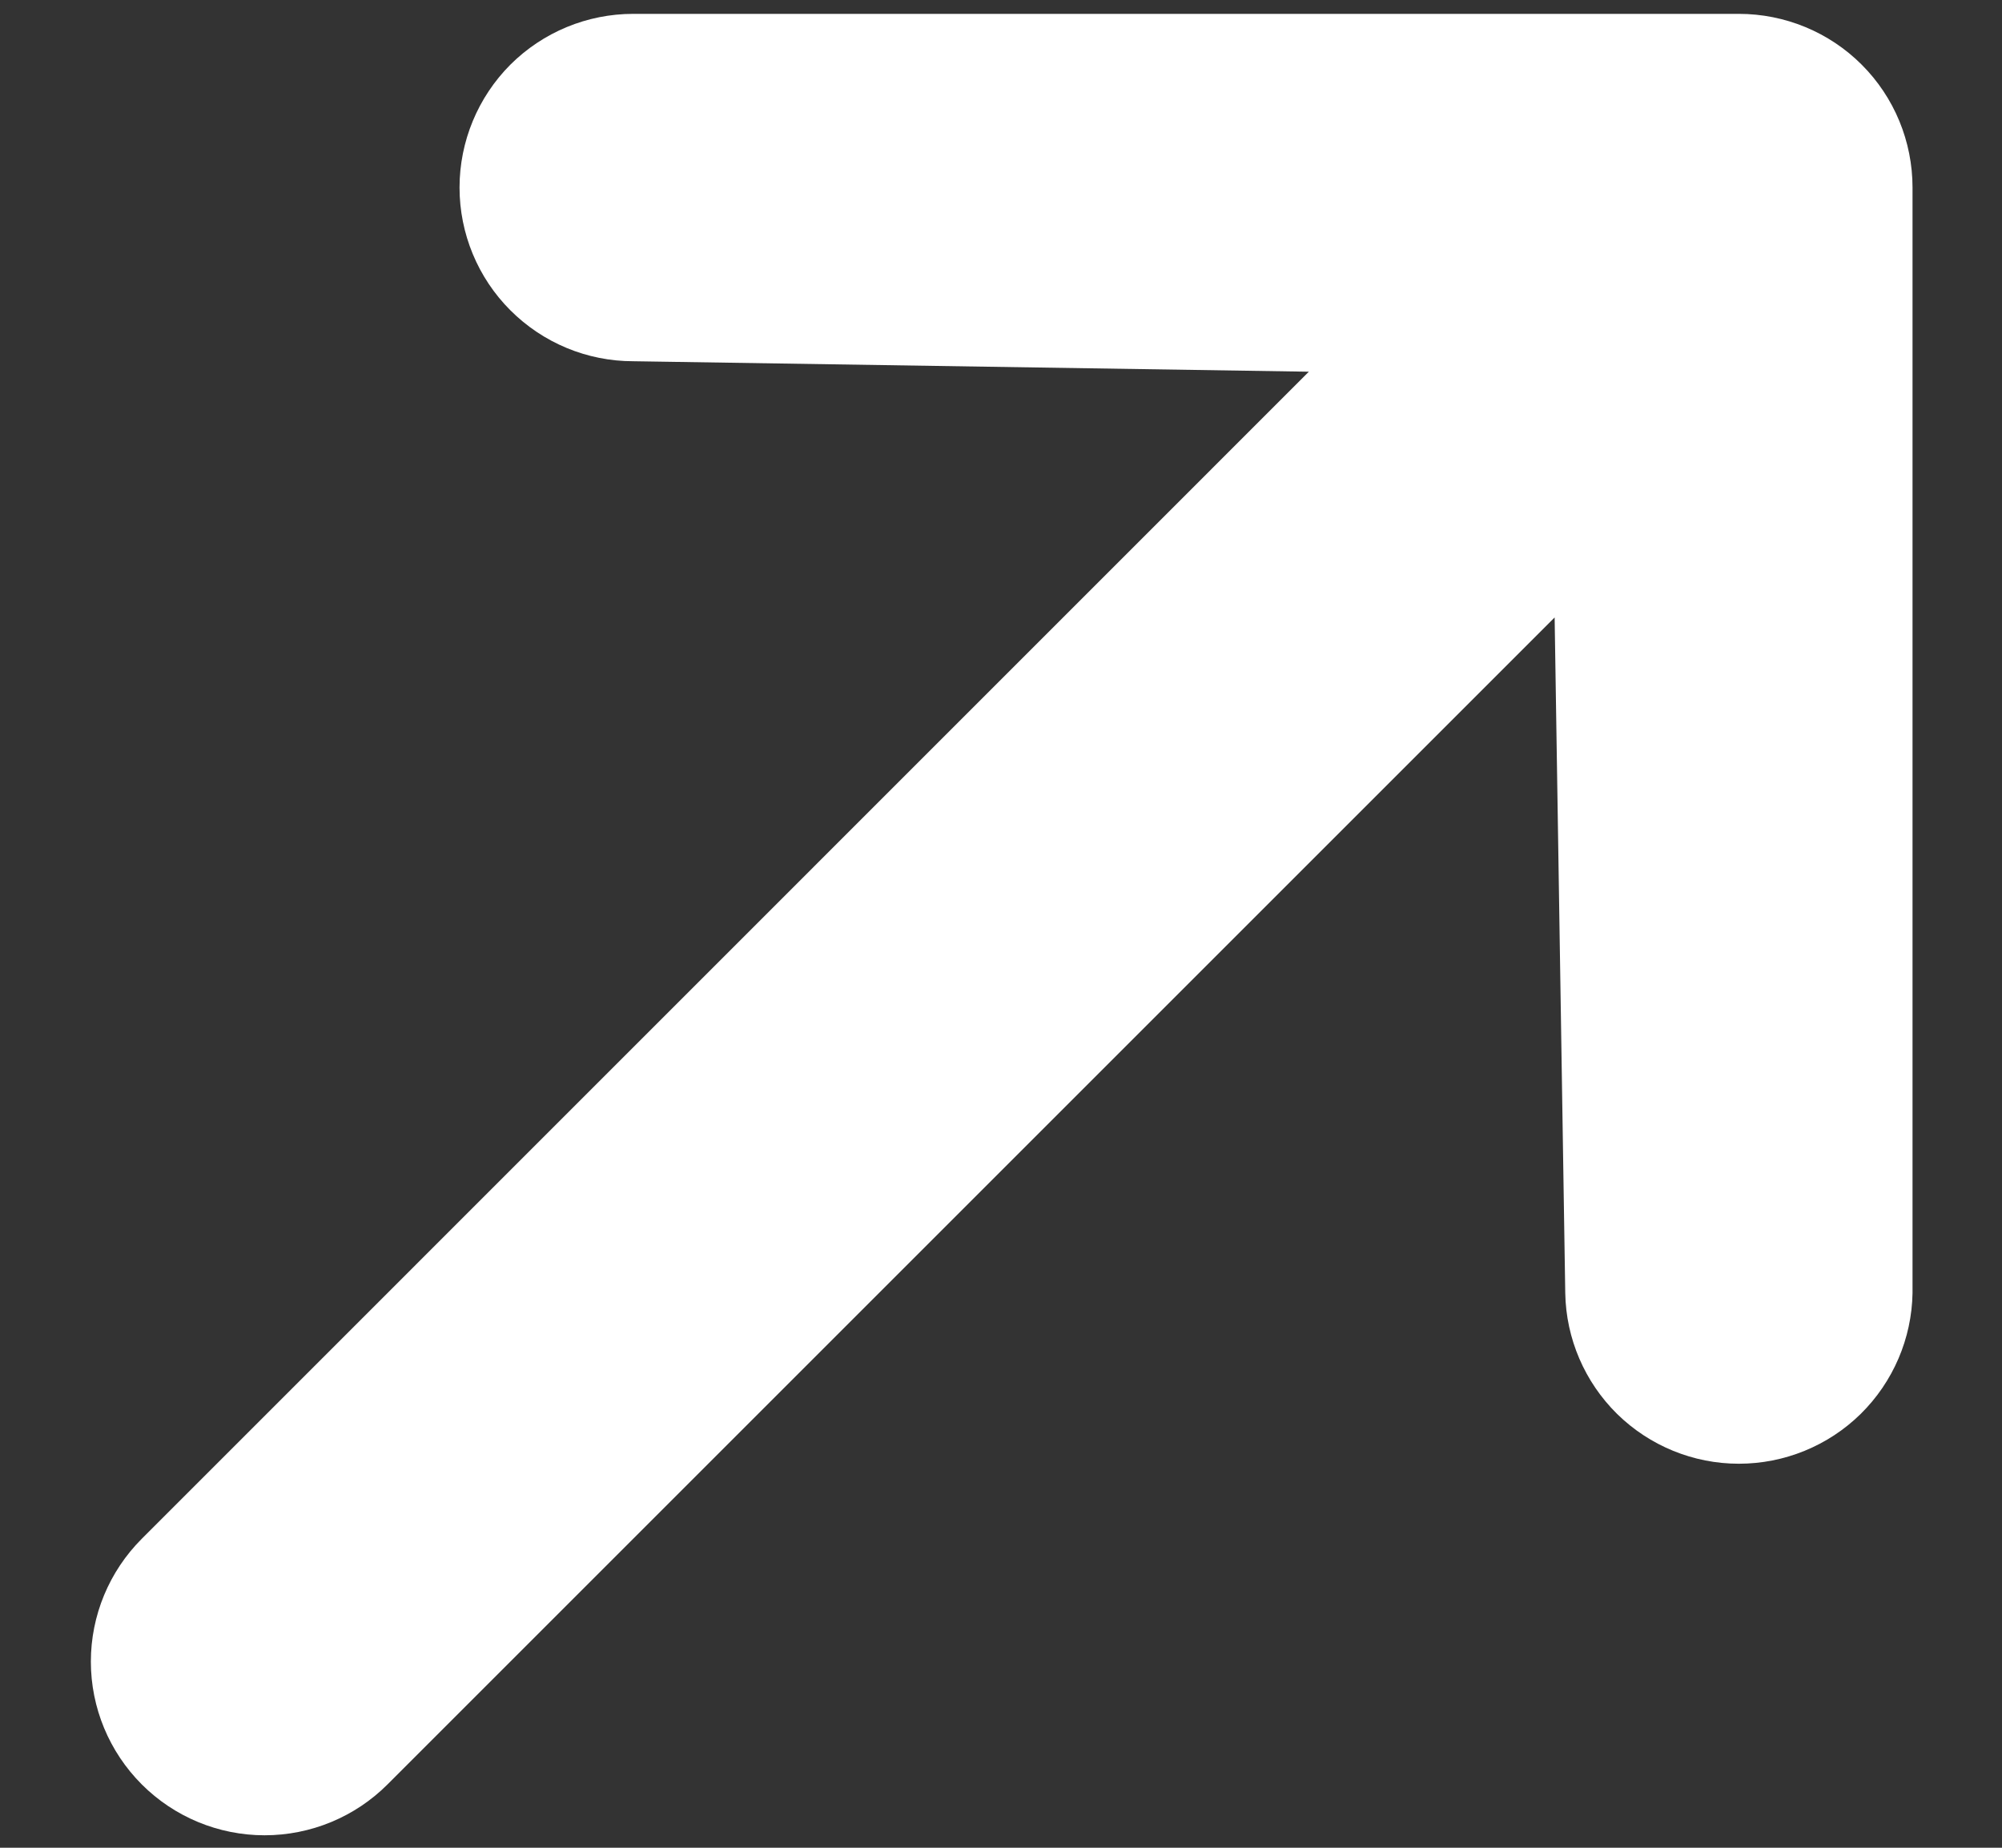 <svg width="13" height="12" viewBox="0 0 13 12" fill="none" xmlns="http://www.w3.org/2000/svg">
<rect x="0" y="0" width="13" height="12" fill="#333333" stroke="none"/>
<path d="M2.984 1.218C2.984 0.919 3.103 0.632 3.314 0.42C3.526 0.209 3.812 0.09 4.112 0.09L11.291 0.09C11.591 0.09 11.878 0.209 12.089 0.42C12.301 0.632 12.419 0.919 12.419 1.218L12.419 8.398C12.414 8.693 12.293 8.975 12.082 9.183C11.871 9.39 11.587 9.506 11.291 9.506C10.996 9.506 10.712 9.39 10.501 9.183C10.29 8.975 10.169 8.693 10.164 8.398L10.095 4.01L2.516 11.589C2.305 11.8 2.018 11.919 1.718 11.919C1.419 11.919 1.132 11.8 0.921 11.589C0.709 11.377 0.59 11.09 0.59 10.791C0.59 10.492 0.709 10.205 0.921 9.993L8.499 2.414L4.112 2.346C3.812 2.346 3.526 2.227 3.314 2.015C3.103 1.804 2.984 1.517 2.984 1.218Z" fill="white"/>
</svg>
